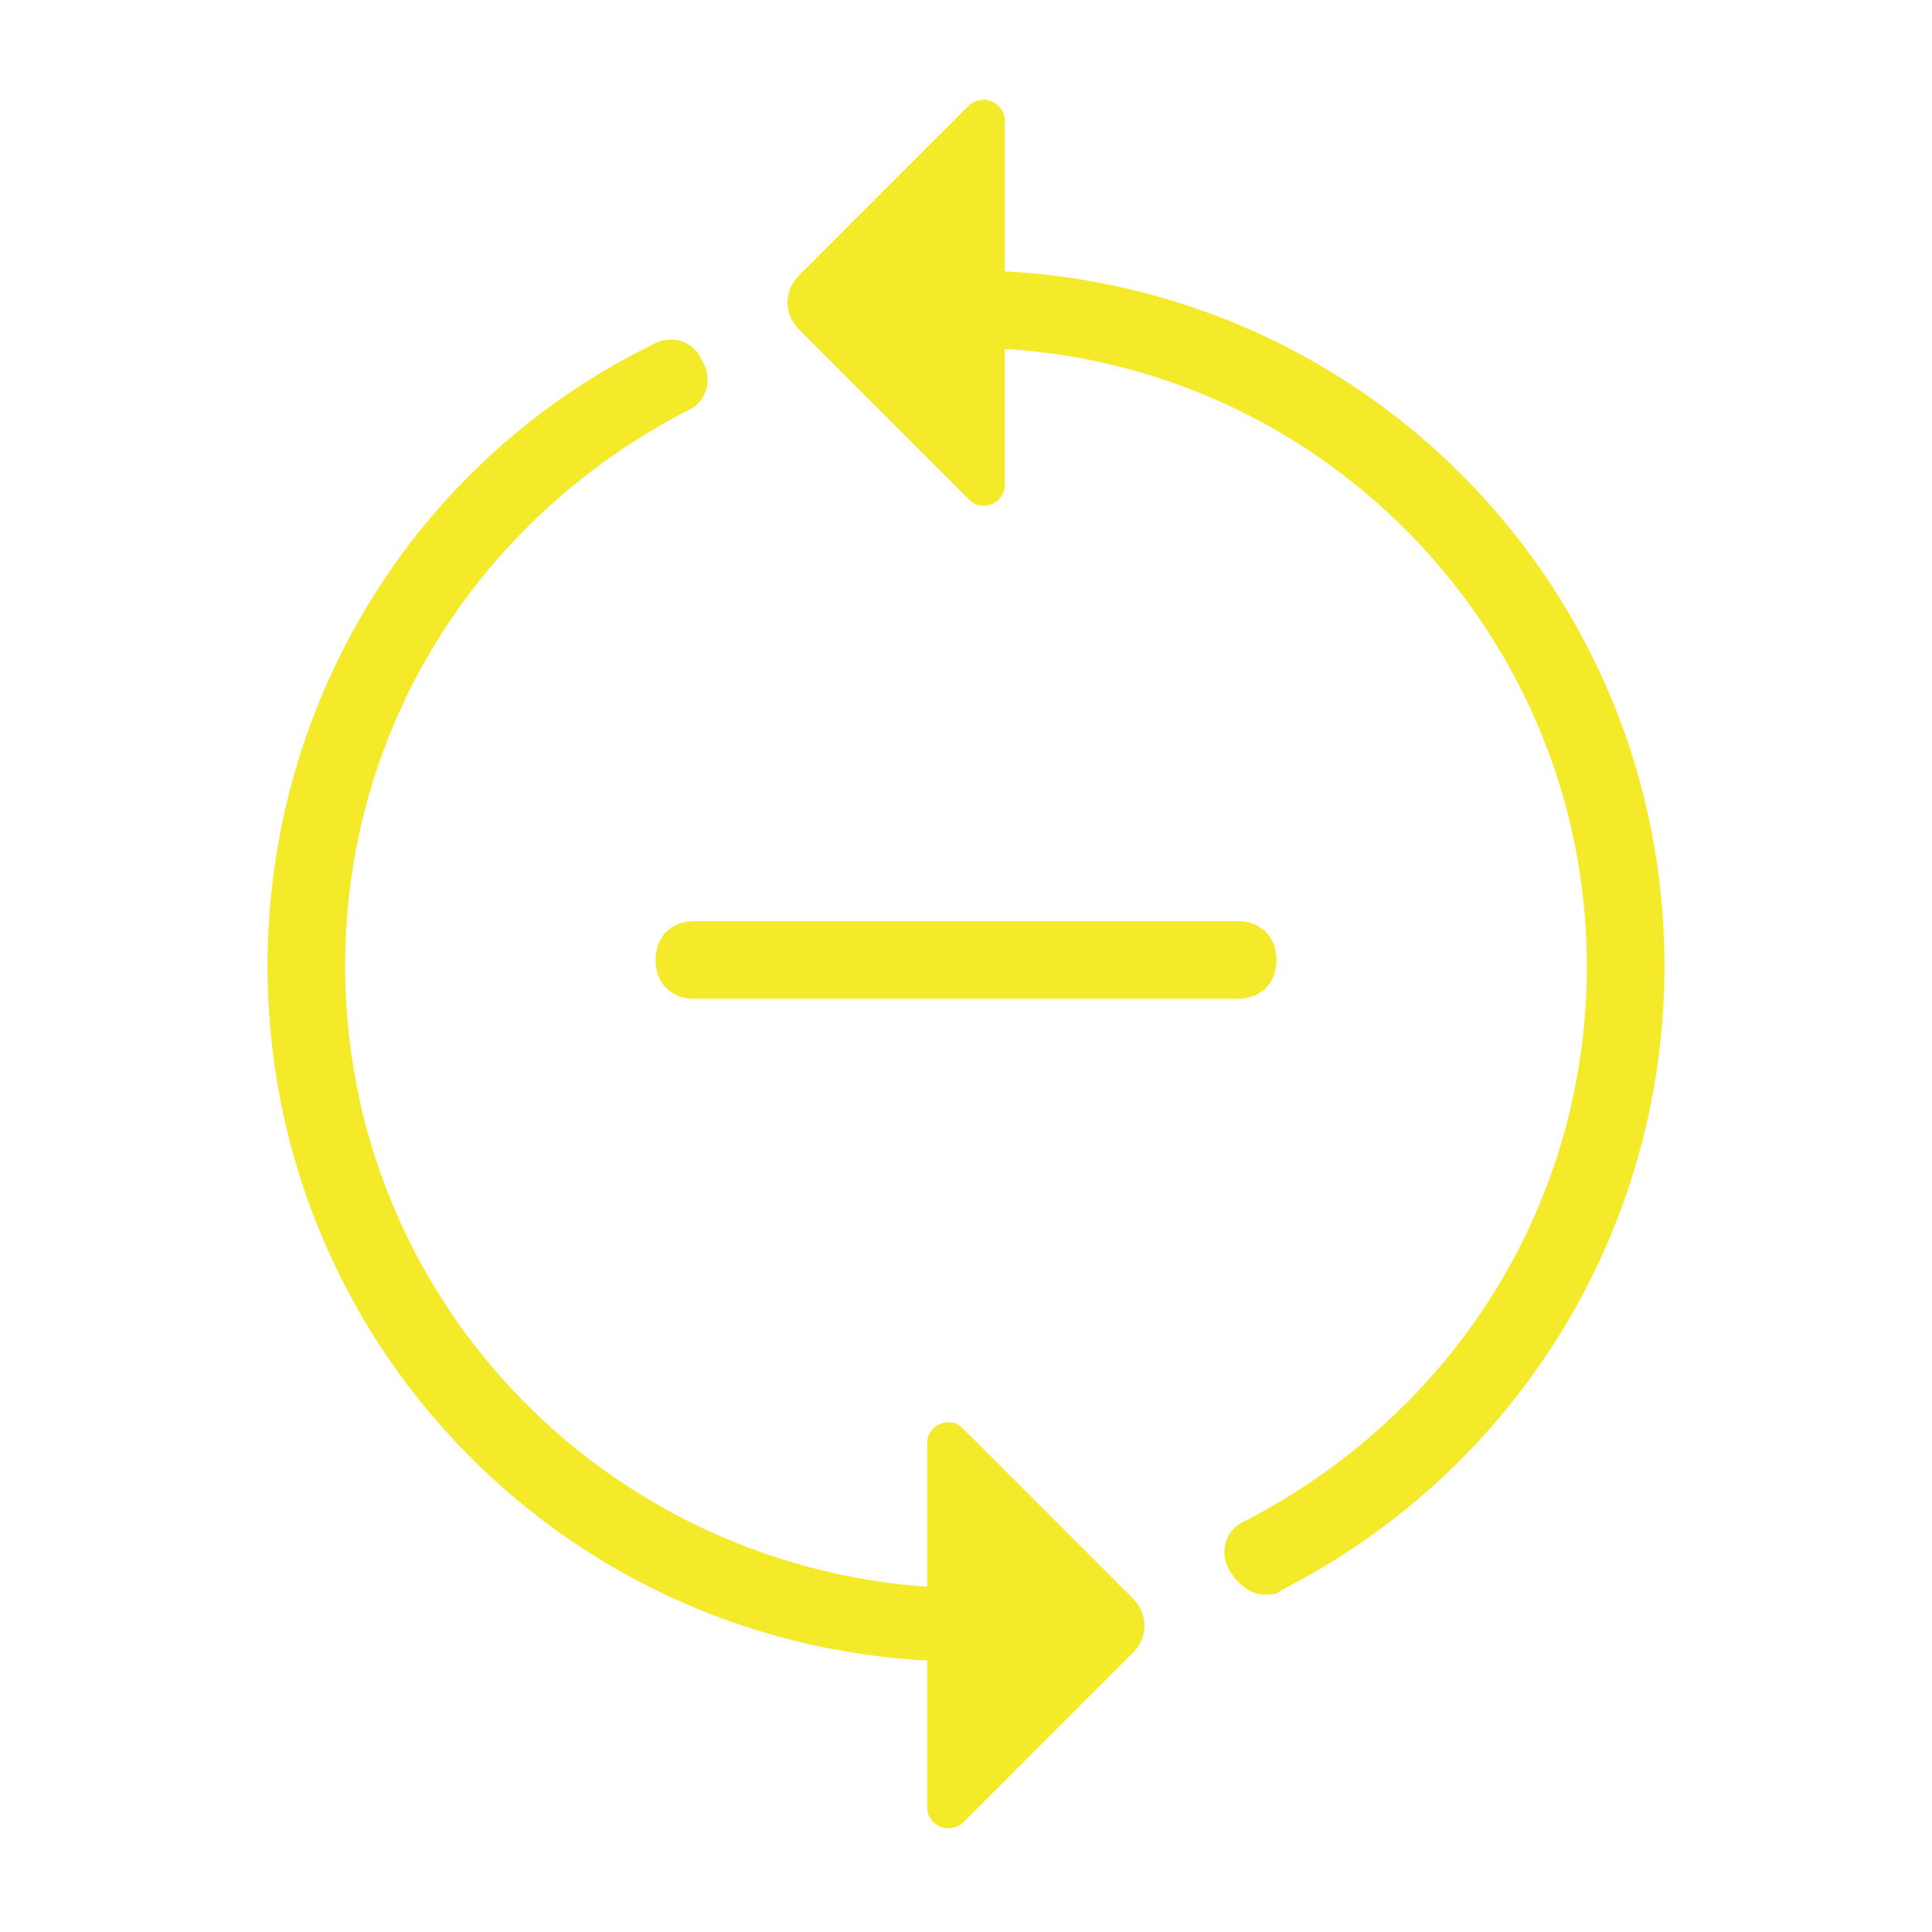 <?xml version="1.0" standalone="no"?><!DOCTYPE svg PUBLIC "-//W3C//DTD SVG 1.1//EN" "http://www.w3.org/Graphics/SVG/1.1/DTD/svg11.dtd"><svg t="1585653978390" class="icon" viewBox="0 0 1024 1024" version="1.1" xmlns="http://www.w3.org/2000/svg" p-id="1515" xmlns:xlink="http://www.w3.org/1999/xlink" width="16" height="16"><defs><style type="text/css"></style></defs><path d="M509.947 756.716c-6.17-6.17-18.514-2.063-18.514 8.218v76.093c-172.764-12.339-308.506-154.25-308.506-329.068 0-125.46 69.929-236.524 180.992-294.113 10.281-4.111 14.397-16.451 8.223-26.737-4.111-10.286-16.451-14.397-26.737-8.228-125.46 61.706-203.612 189.225-203.612 329.083 0 197.443 154.25 357.868 349.64 368.154v78.152c0 8.233 10.281 14.403 18.514 8.233l90.491-90.501c8.233-8.223 8.233-20.567 0-28.795l-90.491-90.491z m146.017-268.467H368.031c-12.339 0-20.567 8.223-20.567 20.567 0 12.339 8.228 20.557 20.567 20.557h287.933c12.339 0 20.577-8.218 20.577-20.557 0-12.344-8.238-20.567-20.577-20.567z m-123.397-344.438V63.596c0-8.223-10.281-14.397-18.509-8.223L423.562 145.869c-8.228 8.228-8.228 20.567 0 28.795l90.491 90.496c6.17 6.175 18.509 2.058 18.509-8.223v-71.987c172.764 10.286 308.506 154.25 308.506 327.02 0 125.455-69.924 236.518-180.987 294.113-10.291 4.106-14.397 16.445-8.223 26.737 4.106 6.17 10.276 12.339 18.509 12.339 4.106 0 6.17 0 8.223-2.053 125.455-63.764 203.617-191.273 203.617-331.131 0.005-197.458-154.25-357.878-349.64-368.164z" fill="#f4ea2a" p-id="1516"></path></svg>